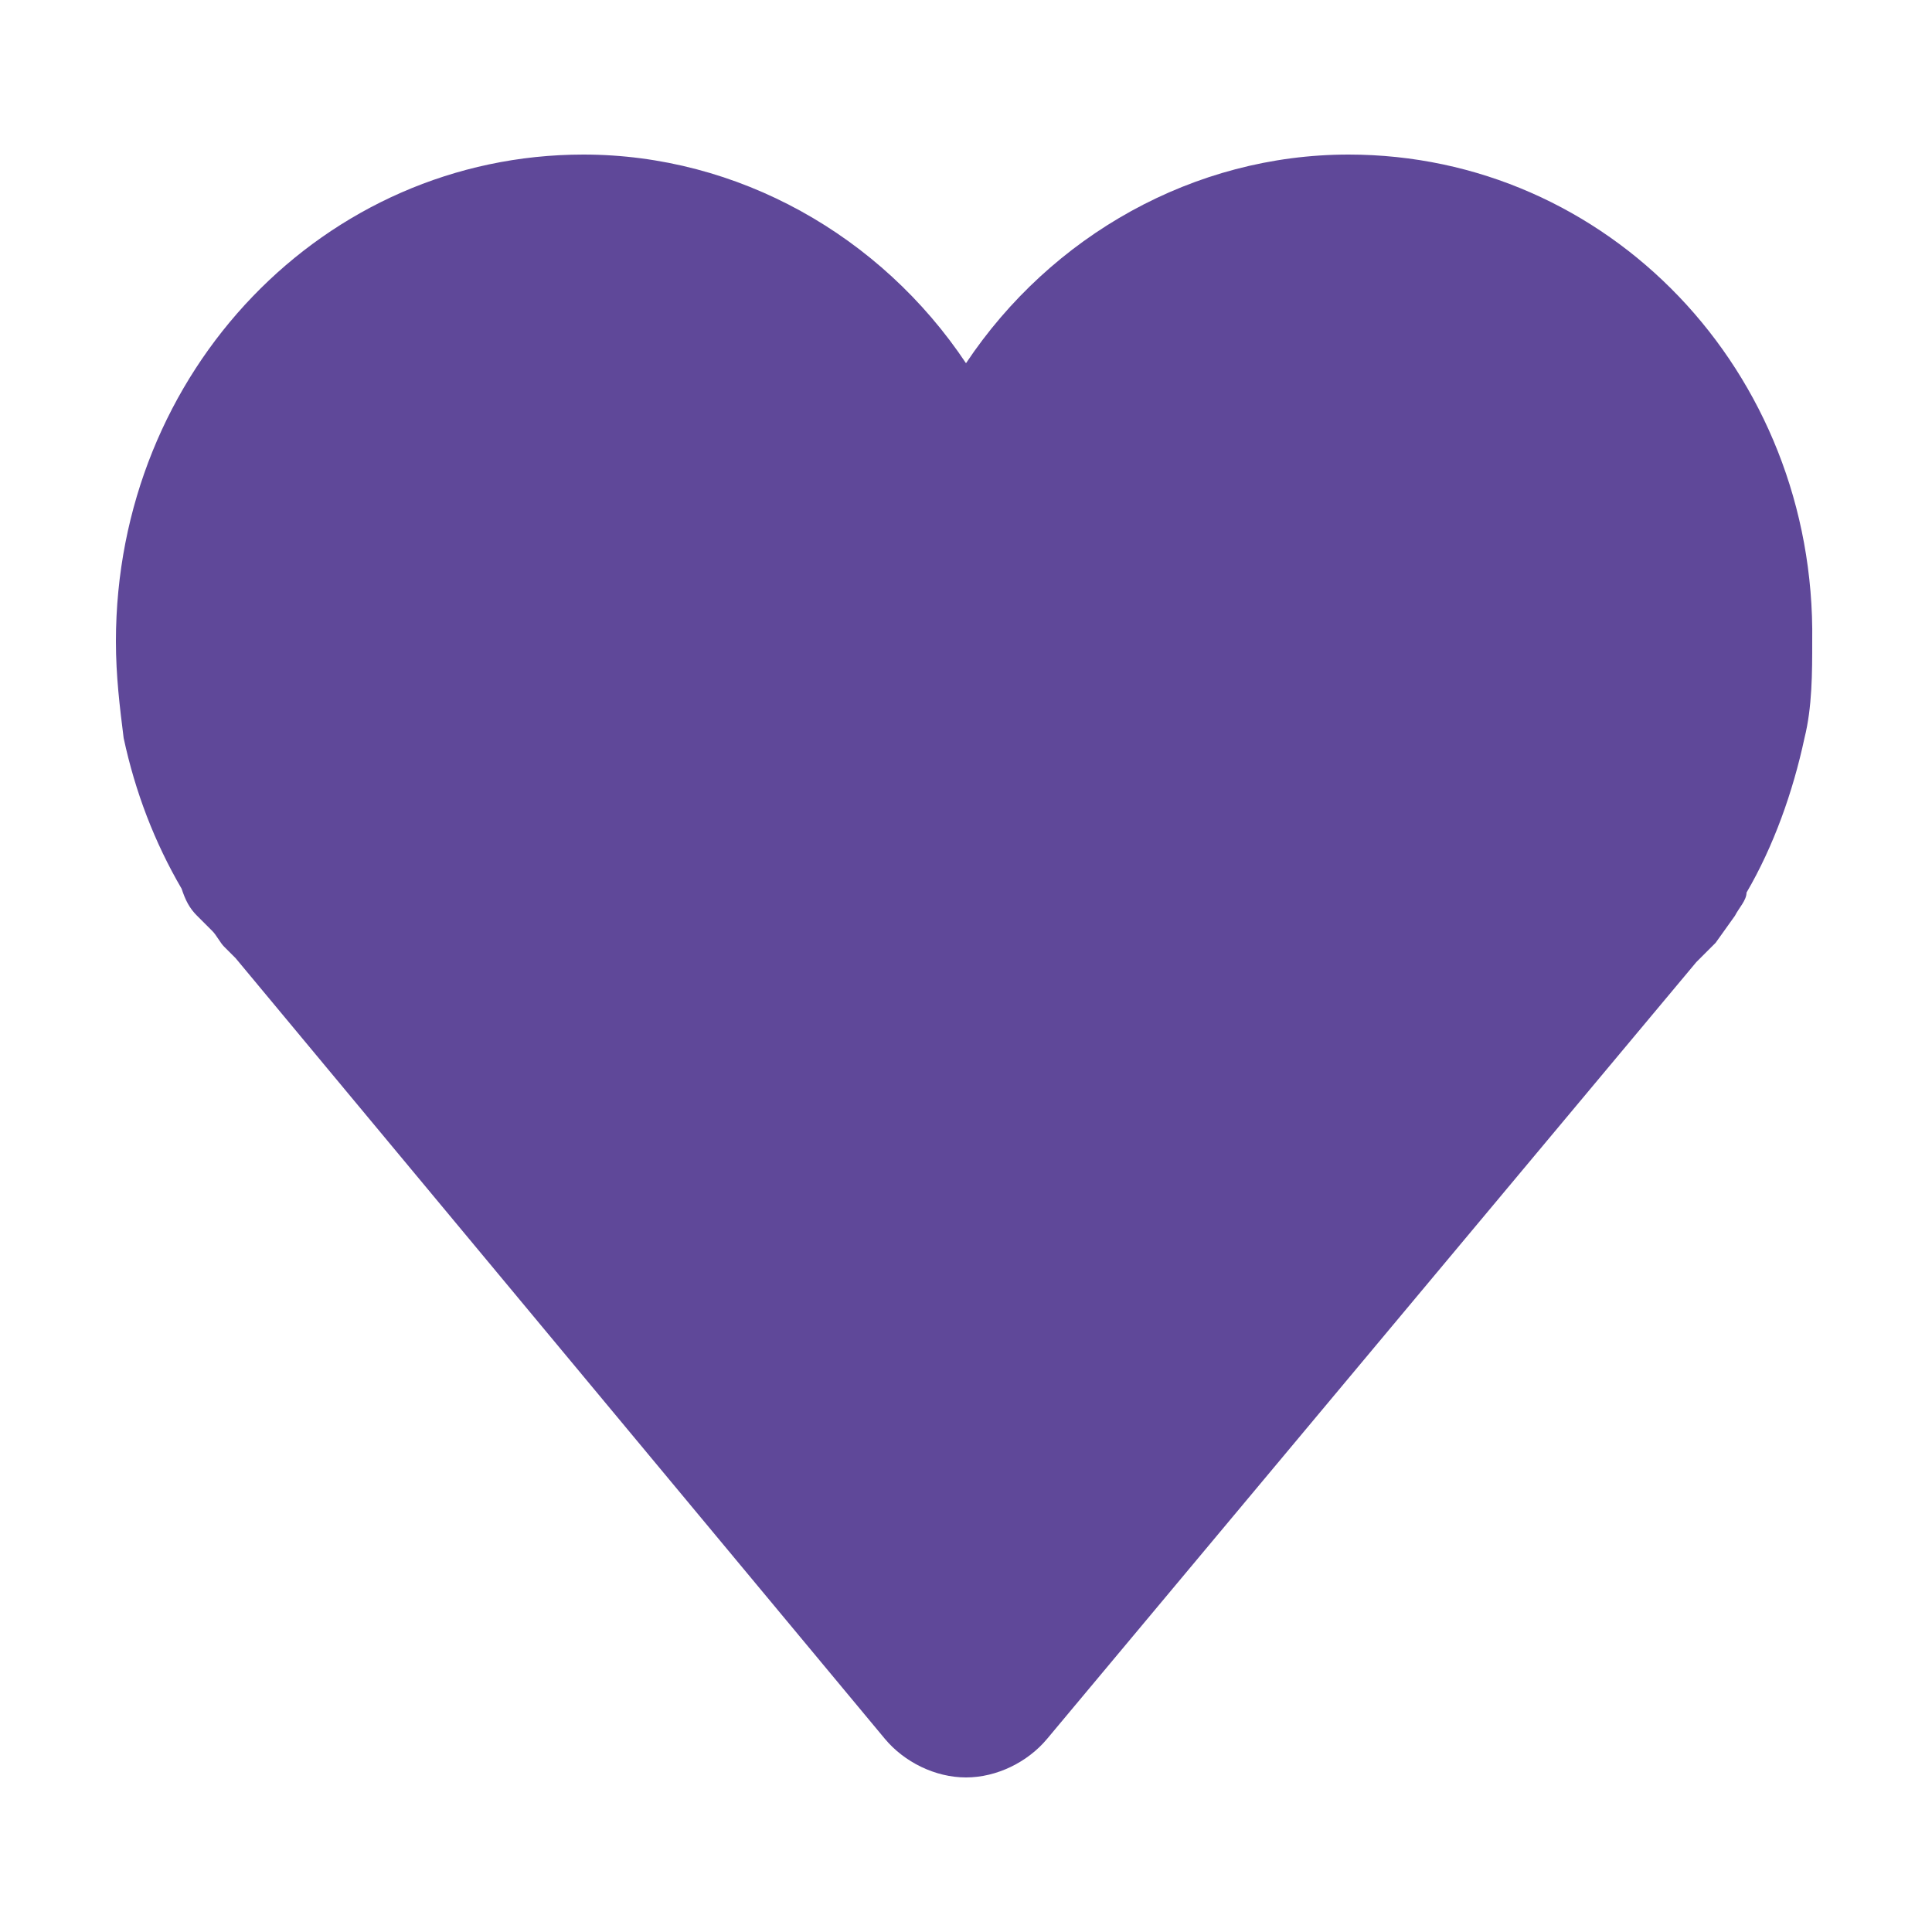 <?xml version="1.0" encoding="utf-8"?>
<!-- Generator: Adobe Illustrator 18.1.1, SVG Export Plug-In . SVG Version: 6.00 Build 0)  -->
<svg version="1.1" id="Layer_1" xmlns="http://www.w3.org/2000/svg" xmlns:xlink="http://www.w3.org/1999/xlink" x="0px" y="0px"
	 viewBox="0 0 50 50" enable-background="new 0 0 50 50" xml:space="preserve">
<path fill="#5f4899" d="M34.9,4c-4,0-7.7,2.1-9.9,5.4C22.8,6.1,19.1,4,15.1,4C8.4,4,3,9.6,3,16.6c0,0.9,0.1,1.7,0.2,2.5
	C3.5,20.5,4,21.8,4.7,23c0.1,0.3,0.2,0.5,0.4,0.7l0.4,0.4c0.1,0.1,0.2,0.3,0.3,0.4c0.1,0.1,0.2,0.2,0.3,0.3L22.9,45
	c0.5,0.6,1.3,1,2.1,1c0.8,0,1.6-0.4,2.1-1l16.8-20.1c0.1-0.1,0.2-0.2,0.3-0.3c0.1-0.1,0.1-0.1,0.2-0.2l0.5-0.7
	c0.1-0.2,0.3-0.4,0.3-0.6c0.7-1.2,1.2-2.6,1.5-4c0.2-0.8,0.2-1.7,0.2-2.5C47,9.6,41.6,4,34.9,4z"/>
</svg>
